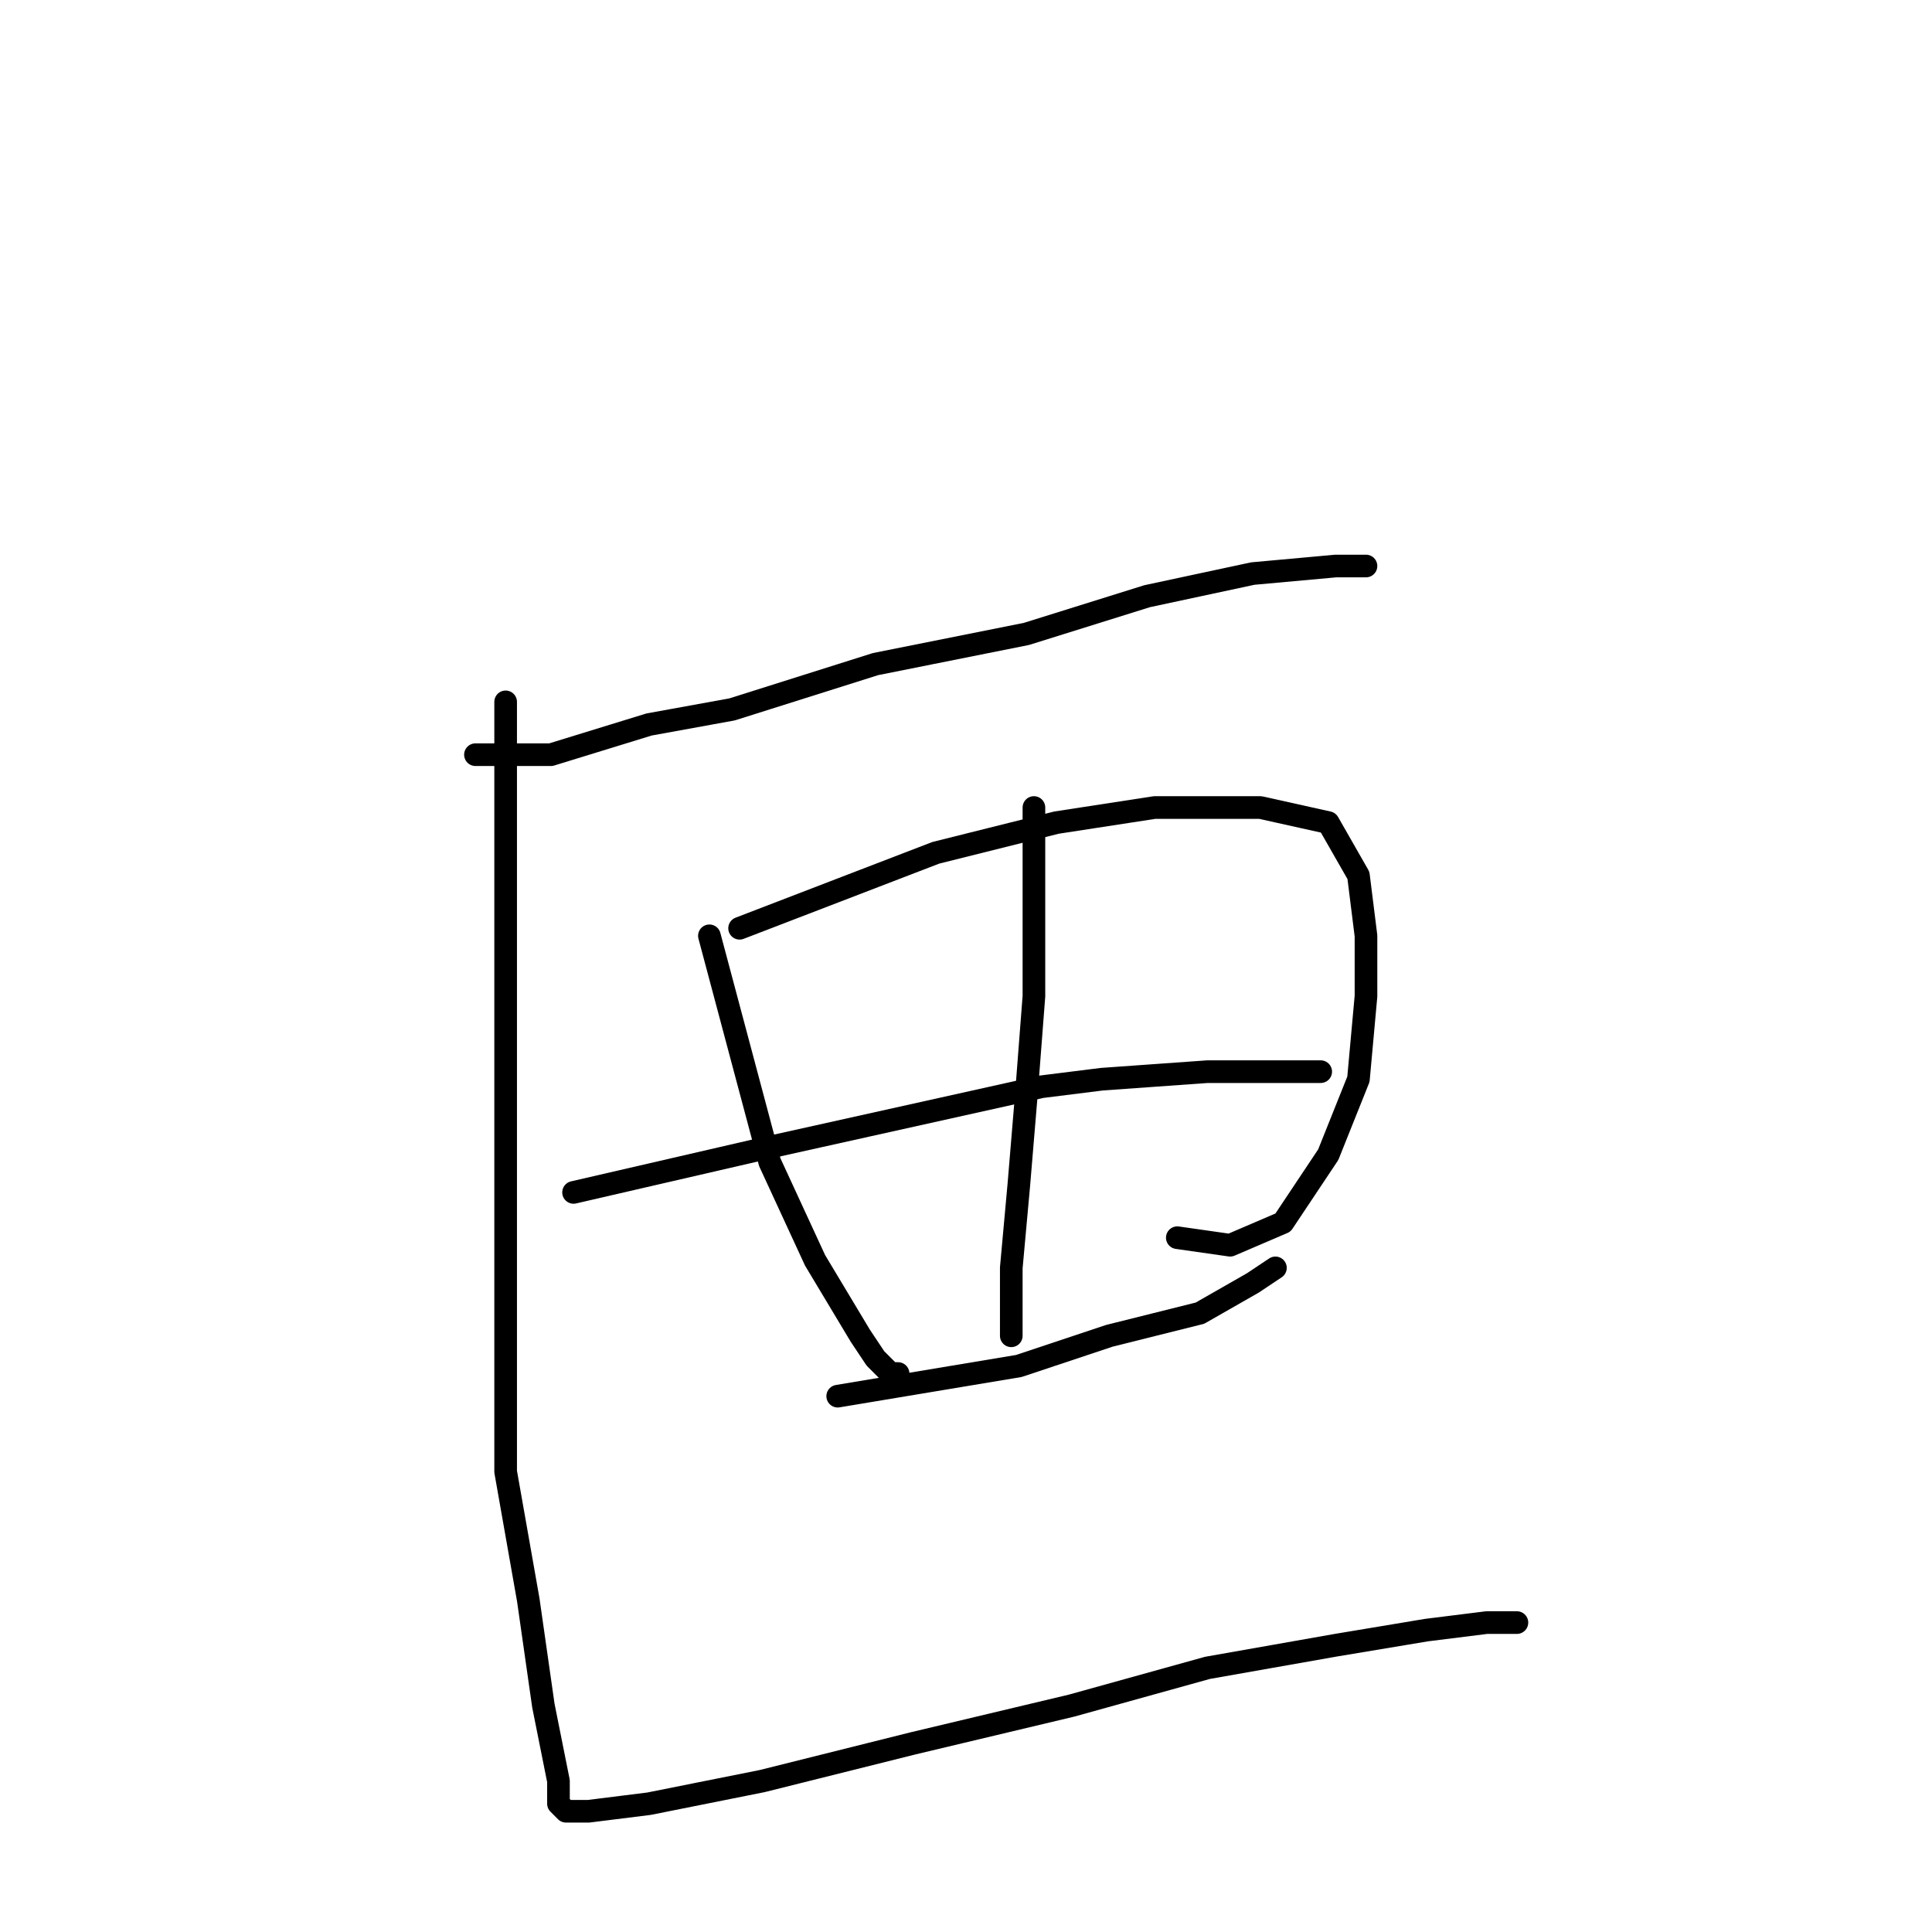 <?xml version="1.0" standalone="no"?>
    <svg width="256" height="256" xmlns="http://www.w3.org/2000/svg" version="1.1">
    <polyline stroke="black" stroke-width="3" stroke-linecap="round" fill="transparent" stroke-linejoin="round" points="63 100 68 100 73 100 86 96 97 94 116 88 136 84 152 79 166 76 177 75 181 75 181 75 " />
        <polyline stroke="black" stroke-width="3" stroke-linecap="round" fill="transparent" stroke-linejoin="round" points="94 124 98 139 102 154 108 167 114 177 116 180 118 182 119 182 119 182 " />
        <polyline stroke="black" stroke-width="3" stroke-linecap="round" fill="transparent" stroke-linejoin="round" points="98 123 111 118 124 113 140 109 153 107 167 107 176 109 180 116 181 124 181 132 180 143 176 153 170 162 163 165 156 164 156 164 " />
        <polyline stroke="black" stroke-width="3" stroke-linecap="round" fill="transparent" stroke-linejoin="round" points="137 107 137 114 137 121 137 132 136 145 135 157 134 168 134 177 134 177 " />
        <polyline stroke="black" stroke-width="3" stroke-linecap="round" fill="transparent" stroke-linejoin="round" points="76 158 89 155 102 152 129 146 138 144 146 143 160 142 171 142 175 142 175 142 " />
        <polyline stroke="black" stroke-width="3" stroke-linecap="round" fill="transparent" stroke-linejoin="round" points="111 185 123 183 135 181 147 177 159 174 166 170 169 168 169 168 " />
        <polyline stroke="black" stroke-width="3" stroke-linecap="round" fill="transparent" stroke-linejoin="round" points="67 93 67 126 67 159 67 170 67 195 70 212 72 226 74 236 74 239 75 240 78 240 86 239 101 236 121 231 142 226 160 221 177 218 189 216 197 215 201 215 201 215 " />
        </svg>